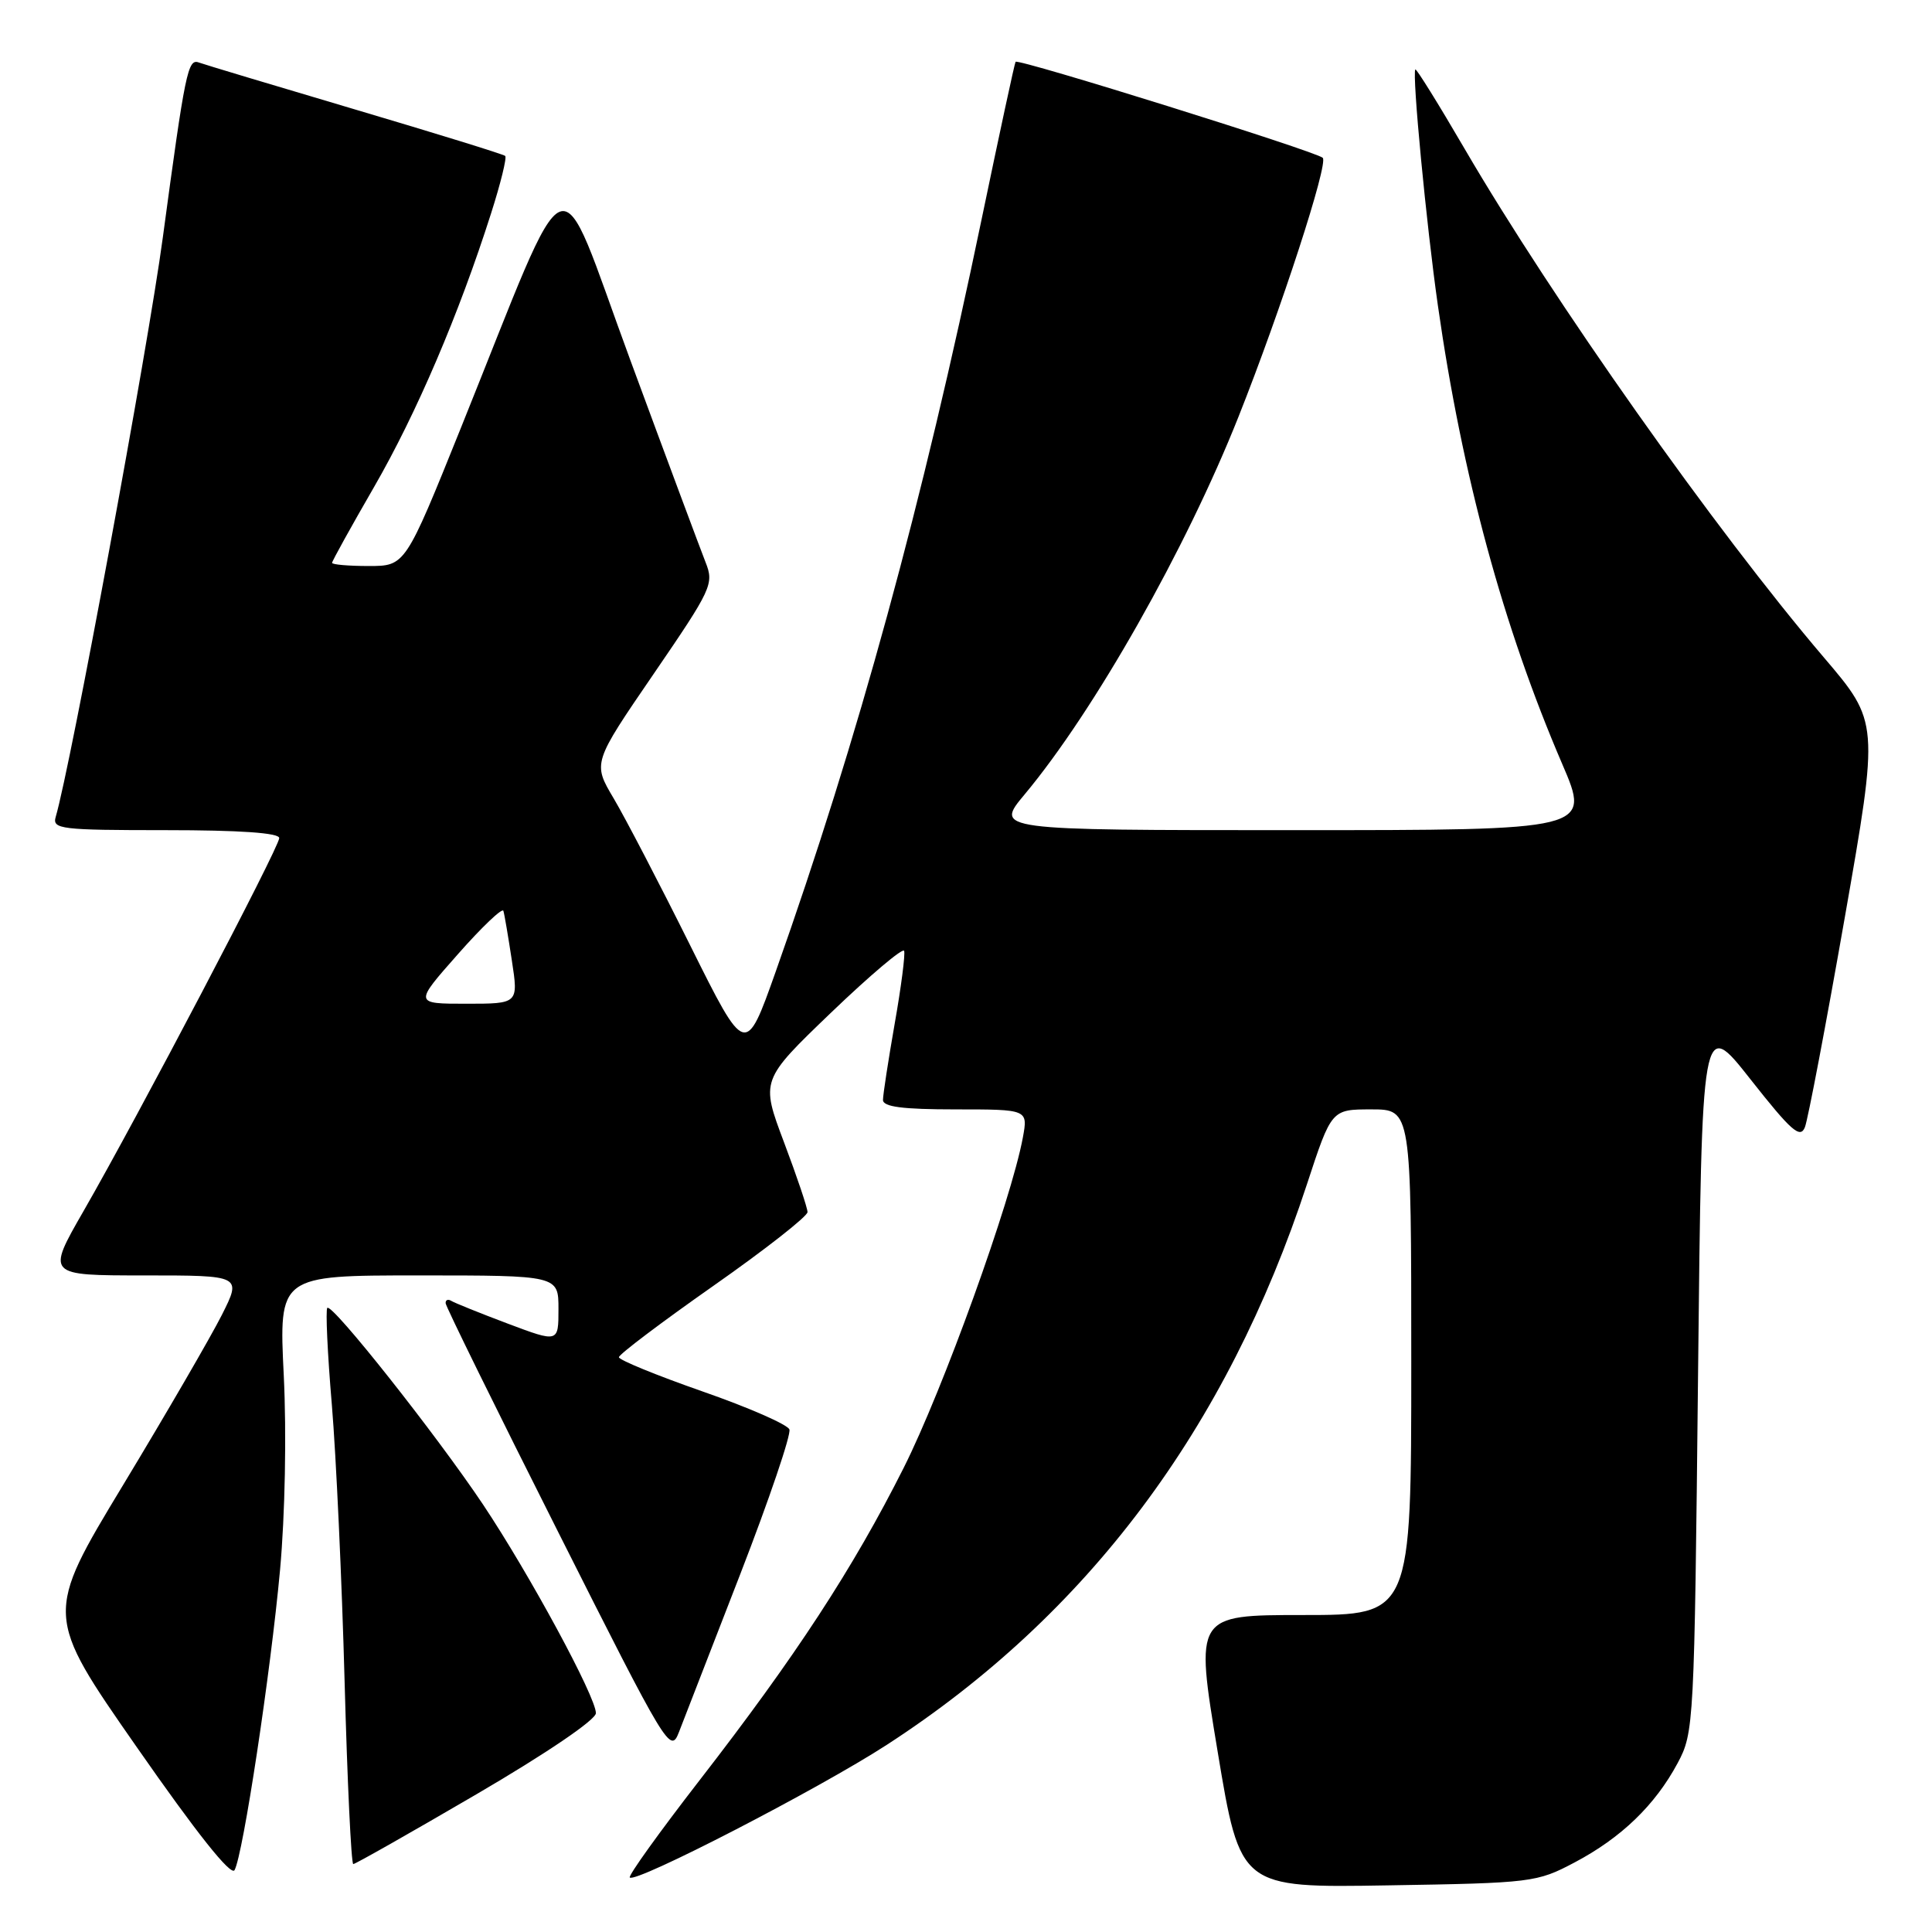 <?xml version="1.0" encoding="UTF-8" standalone="no"?>
<!DOCTYPE svg PUBLIC "-//W3C//DTD SVG 1.1//EN" "http://www.w3.org/Graphics/SVG/1.1/DTD/svg11.dtd" >
<svg xmlns="http://www.w3.org/2000/svg" xmlns:xlink="http://www.w3.org/1999/xlink" version="1.1" viewBox="0 0 256 256">
 <g >
 <path fill="currentColor"
d=" M 208.63 246.79 C 214.81 243.53 219.31 239.19 222.29 233.63 C 224.46 229.58 224.51 228.62 225.00 182.16 C 225.50 134.82 225.50 134.82 231.96 143.03 C 237.35 149.87 238.54 150.92 239.16 149.36 C 239.56 148.34 241.94 135.84 244.44 121.59 C 248.98 95.69 248.98 95.69 241.65 87.09 C 227.32 70.28 205.79 39.81 194.06 19.70 C 190.60 13.76 187.66 9.04 187.54 9.20 C 187.09 9.80 189.00 29.80 190.53 40.50 C 193.74 63.01 199.17 83.02 207.01 101.25 C 210.77 110.00 210.77 110.00 171.29 110.00 C 131.81 110.00 131.81 110.00 135.78 105.25 C 145.00 94.20 157.14 72.76 164.10 55.24 C 169.73 41.08 176.05 21.65 175.27 20.91 C 174.38 20.06 134.90 7.72 134.57 8.19 C 134.44 8.36 132.43 17.72 130.08 29.00 C 122.26 66.67 113.66 98.07 102.78 128.76 C 98.79 140.01 98.79 140.01 91.45 125.26 C 87.41 117.14 82.85 108.38 81.32 105.80 C 78.53 101.10 78.53 101.10 86.61 89.30 C 94.33 78.02 94.63 77.37 93.49 74.50 C 92.84 72.85 88.34 60.79 83.51 47.69 C 73.49 20.53 76.06 19.49 61.05 56.75 C 53.70 75.00 53.70 75.00 48.85 75.00 C 46.18 75.00 44.00 74.81 44.00 74.58 C 44.00 74.35 46.51 69.82 49.57 64.52 C 55.18 54.80 60.82 41.62 65.07 28.27 C 66.34 24.30 67.18 20.87 66.94 20.66 C 66.70 20.44 57.73 17.67 47.00 14.49 C 36.27 11.31 26.98 8.52 26.34 8.28 C 24.89 7.75 24.54 9.46 21.57 31.50 C 19.60 46.17 9.36 101.52 7.38 108.25 C 6.91 109.86 8.05 110.00 21.93 110.00 C 31.78 110.00 37.00 110.36 37.00 111.05 C 37.00 112.26 18.28 147.94 11.06 160.49 C 6.17 169.00 6.17 169.00 19.10 169.00 C 32.03 169.00 32.03 169.00 29.39 174.25 C 27.93 177.14 22.06 187.26 16.33 196.74 C 5.91 213.98 5.91 213.98 18.14 231.53 C 26.07 242.92 30.62 248.64 31.08 247.80 C 32.21 245.75 35.85 221.73 37.11 208.00 C 37.77 200.72 37.98 189.97 37.60 182.25 C 36.95 169.00 36.95 169.00 55.47 169.00 C 74.00 169.00 74.00 169.00 74.00 173.46 C 74.00 177.91 74.00 177.91 67.29 175.39 C 63.60 174.00 60.23 172.64 59.79 172.37 C 59.36 172.10 59.02 172.25 59.05 172.69 C 59.08 173.14 65.79 186.78 73.96 203.00 C 88.42 231.73 88.84 232.42 89.97 229.50 C 90.61 227.85 94.27 218.42 98.10 208.55 C 101.93 198.67 104.85 190.06 104.60 189.41 C 104.36 188.76 99.17 186.49 93.08 184.37 C 86.99 182.24 82.01 180.20 82.01 179.84 C 82.00 179.47 87.62 175.23 94.50 170.40 C 101.38 165.58 107.00 161.17 107.00 160.61 C 107.00 160.06 105.60 155.90 103.89 151.37 C 100.79 143.14 100.79 143.14 110.14 134.16 C 115.29 129.22 119.64 125.55 119.80 125.99 C 119.97 126.44 119.41 130.79 118.55 135.65 C 117.70 140.52 117.00 145.06 117.00 145.75 C 117.00 146.66 119.59 147.00 126.61 147.00 C 136.22 147.00 136.22 147.00 135.53 150.75 C 133.97 159.13 124.93 184.19 119.74 194.50 C 113.03 207.84 105.44 219.46 92.67 235.93 C 87.37 242.77 83.22 248.55 83.45 248.78 C 84.23 249.57 108.50 237.04 117.52 231.19 C 144.09 213.96 162.55 189.33 173.18 156.91 C 176.43 147.00 176.43 147.00 181.71 147.00 C 187.00 147.00 187.00 147.00 187.00 180.50 C 187.00 214.00 187.00 214.00 172.67 214.00 C 158.34 214.00 158.34 214.00 161.34 232.07 C 164.34 250.15 164.34 250.15 183.92 249.82 C 202.97 249.51 203.64 249.43 208.63 246.79 Z  M 63.13 237.75 C 72.42 232.32 78.96 227.88 78.96 227.00 C 78.96 224.84 70.17 208.60 64.02 199.38 C 57.81 190.10 44.01 172.66 43.37 173.30 C 43.13 173.54 43.39 179.31 43.97 186.12 C 44.54 192.93 45.30 209.41 45.66 222.75 C 46.02 236.09 46.54 247.00 46.81 247.00 C 47.08 247.00 54.42 242.84 63.13 237.75 Z  M 60.67 126.44 C 63.85 122.83 66.57 120.25 66.70 120.69 C 66.84 121.14 67.34 124.09 67.82 127.25 C 68.70 133.00 68.70 133.00 61.78 133.00 C 54.87 133.00 54.87 133.00 60.67 126.44 Z "/>
</g>
</svg>
